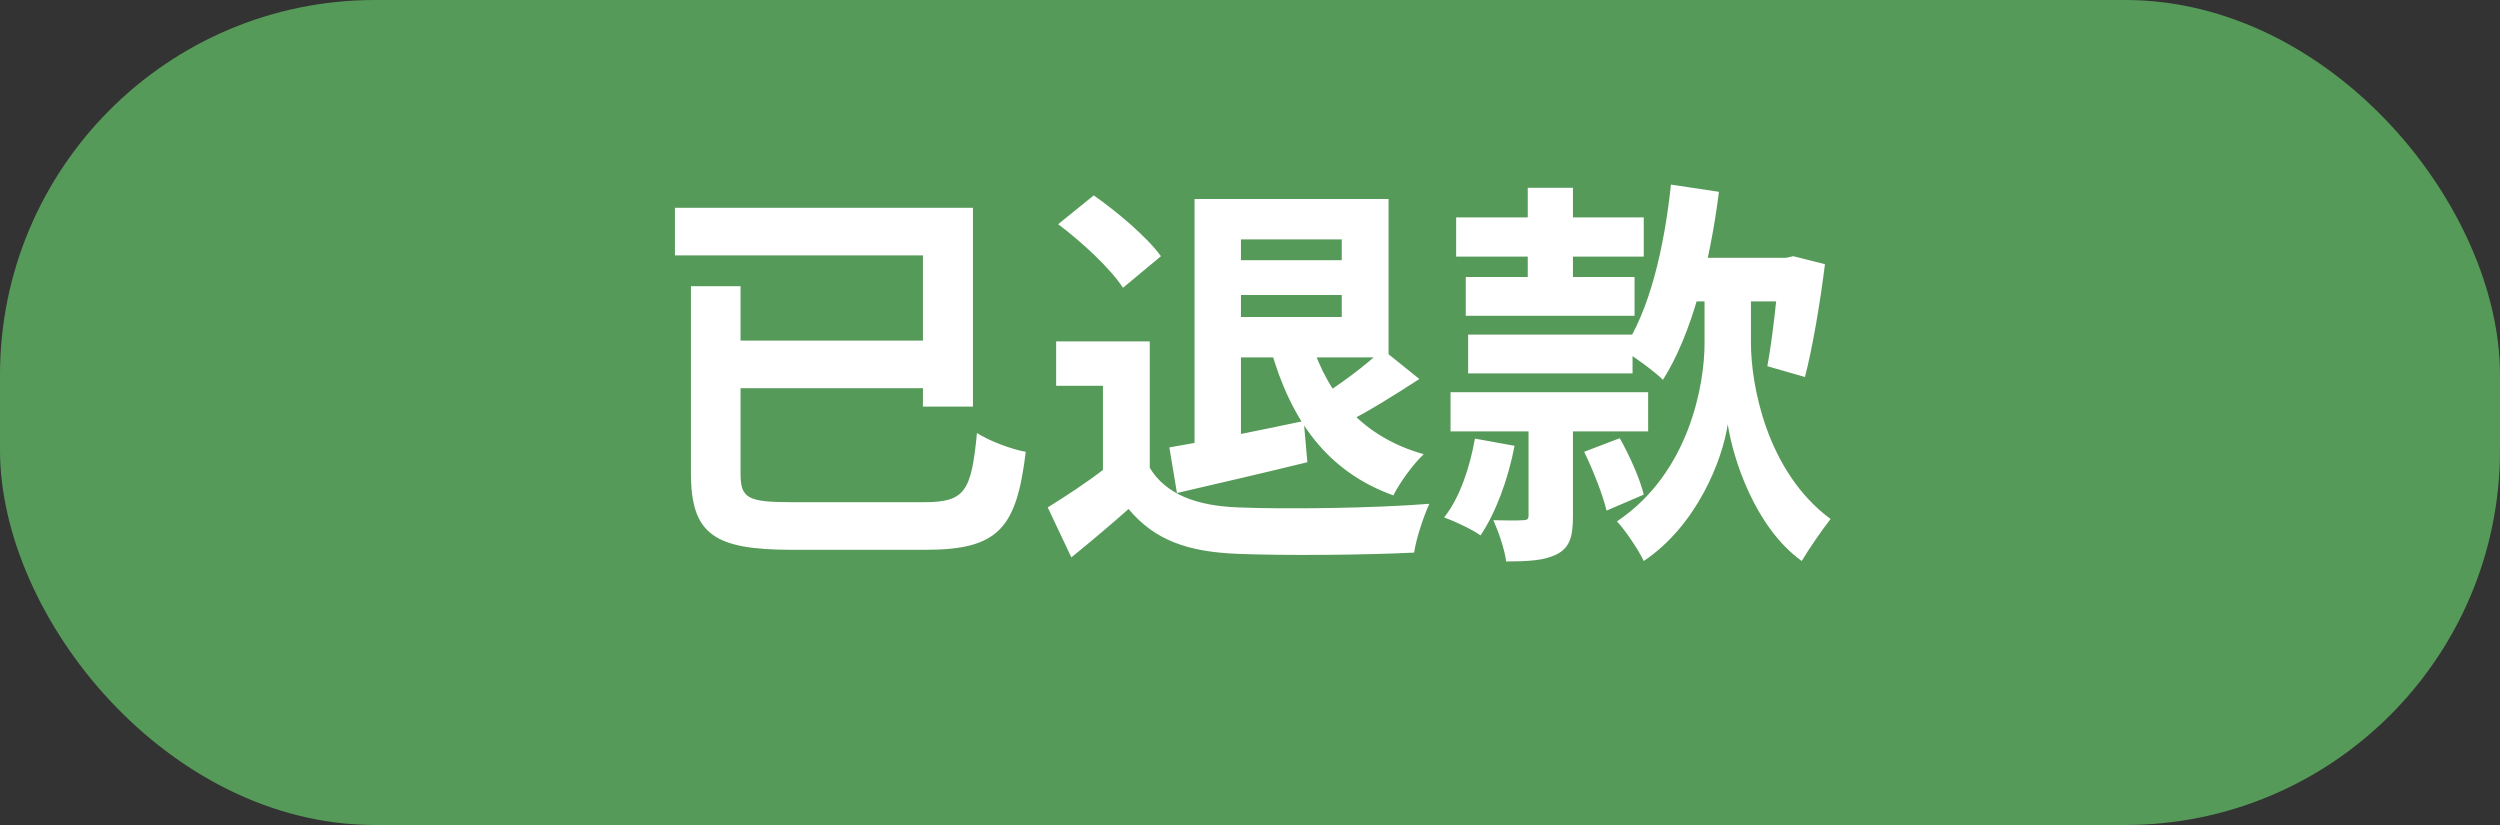 <svg width="100" height="33" viewBox="0 0 100 33" fill="none" xmlns="http://www.w3.org/2000/svg">
<rect x="0" y="0" width="100" height="33" fill="#333333" stroke="none"/>
<rect width="100" height="33" rx="15" fill="#569A59"/>
<path d="M27.638 11.448V18.936C27.638 21.384 28.582 21.992 31.686 21.992C32.406 21.992 36.246 21.992 37.03 21.992C39.958 21.992 40.662 21.112 41.03 18.072C40.47 17.976 39.574 17.64 39.078 17.32C38.854 19.672 38.598 20.088 36.95 20.088C36.006 20.088 32.502 20.088 31.67 20.088C29.894 20.088 29.622 19.928 29.622 18.936V11.448H27.638ZM28.79 13.624V15.528H37.638V13.624H28.79ZM26.998 8.312V10.216H36.918V16.264H38.918V8.312H26.998ZM48.918 7.96V9.576H53.67V12.68H48.79V14.296H55.542V7.96H48.918ZM47.782 7.96V18.312H49.638V7.96H47.782ZM48.854 10.408V11.8H54.262V10.408H48.854ZM46.774 17.896L47.078 19.72C48.582 19.368 50.486 18.936 52.294 18.488L52.15 16.84C50.182 17.256 48.134 17.672 46.774 17.896ZM52.438 13.64L50.822 13.944C51.638 16.824 53.078 18.856 55.734 19.816C55.99 19.304 56.534 18.552 56.95 18.168C54.55 17.496 53.11 15.848 52.438 13.64ZM55.302 13.976C54.646 14.6 53.526 15.448 52.694 15.928L53.814 16.92C54.662 16.504 55.766 15.816 56.774 15.16L55.302 13.976ZM45.99 13.656H42.246V15.432H44.118V19.544H45.99V13.656ZM45.99 18.712H44.23C43.494 19.288 42.63 19.848 41.91 20.296L42.854 22.296C43.718 21.592 44.438 20.984 45.142 20.36C46.182 21.608 47.51 22.072 49.478 22.152C51.398 22.232 54.63 22.2 56.566 22.104C56.646 21.528 56.966 20.6 57.174 20.152C55.014 20.328 51.382 20.376 49.51 20.296C47.846 20.232 46.63 19.768 45.99 18.712ZM42.326 8.968C43.286 9.688 44.438 10.76 44.918 11.512L46.438 10.248C45.894 9.496 44.71 8.488 43.75 7.816L42.326 8.968ZM58.246 8.696V10.264H65.75V8.696H58.246ZM58.022 15.688V17.256H65.926V15.688H58.022ZM58.63 11.08V12.632H65.382V11.08H58.63ZM58.726 13.384V14.936H65.302V13.384H58.726ZM61.142 16.36V20.616C61.142 20.76 61.094 20.808 60.918 20.808C60.758 20.824 60.23 20.824 59.734 20.808C59.942 21.272 60.182 21.96 60.246 22.456C61.126 22.456 61.782 22.424 62.278 22.168C62.806 21.896 62.918 21.432 62.918 20.648V16.36H61.142ZM61.11 7.512V12.088H62.918V7.512H61.11ZM58.998 17.544C58.79 18.712 58.39 19.912 57.766 20.696C58.166 20.84 58.886 21.176 59.222 21.416C59.814 20.536 60.326 19.192 60.582 17.832L58.998 17.544ZM63.366 18.072C63.734 18.824 64.118 19.816 64.262 20.424L65.75 19.784C65.606 19.176 65.19 18.232 64.79 17.528L63.366 18.072ZM67.19 10.312V12.056H71.718V10.312H67.19ZM69.126 10.984H68.182V13.736C68.182 15.352 67.59 18.904 64.678 20.856C65.014 21.208 65.558 22.024 65.75 22.44C67.878 21.016 68.902 18.392 69.11 16.968C69.318 18.344 70.198 21.096 72.07 22.44C72.342 21.976 72.886 21.192 73.222 20.76C70.63 18.84 70.038 15.32 70.038 13.736V10.984H69.126ZM66.838 7.384C66.566 9.944 65.974 12.456 64.918 13.992C65.366 14.264 66.198 14.872 66.518 15.192C67.654 13.4 68.39 10.584 68.758 7.672L66.838 7.384ZM71.19 10.312V10.6C71.078 11.912 70.886 13.608 70.694 14.648L72.198 15.08C72.502 13.912 72.806 12.12 72.998 10.568L71.734 10.248L71.446 10.312H71.19Z" fill="white"/>
</svg>
